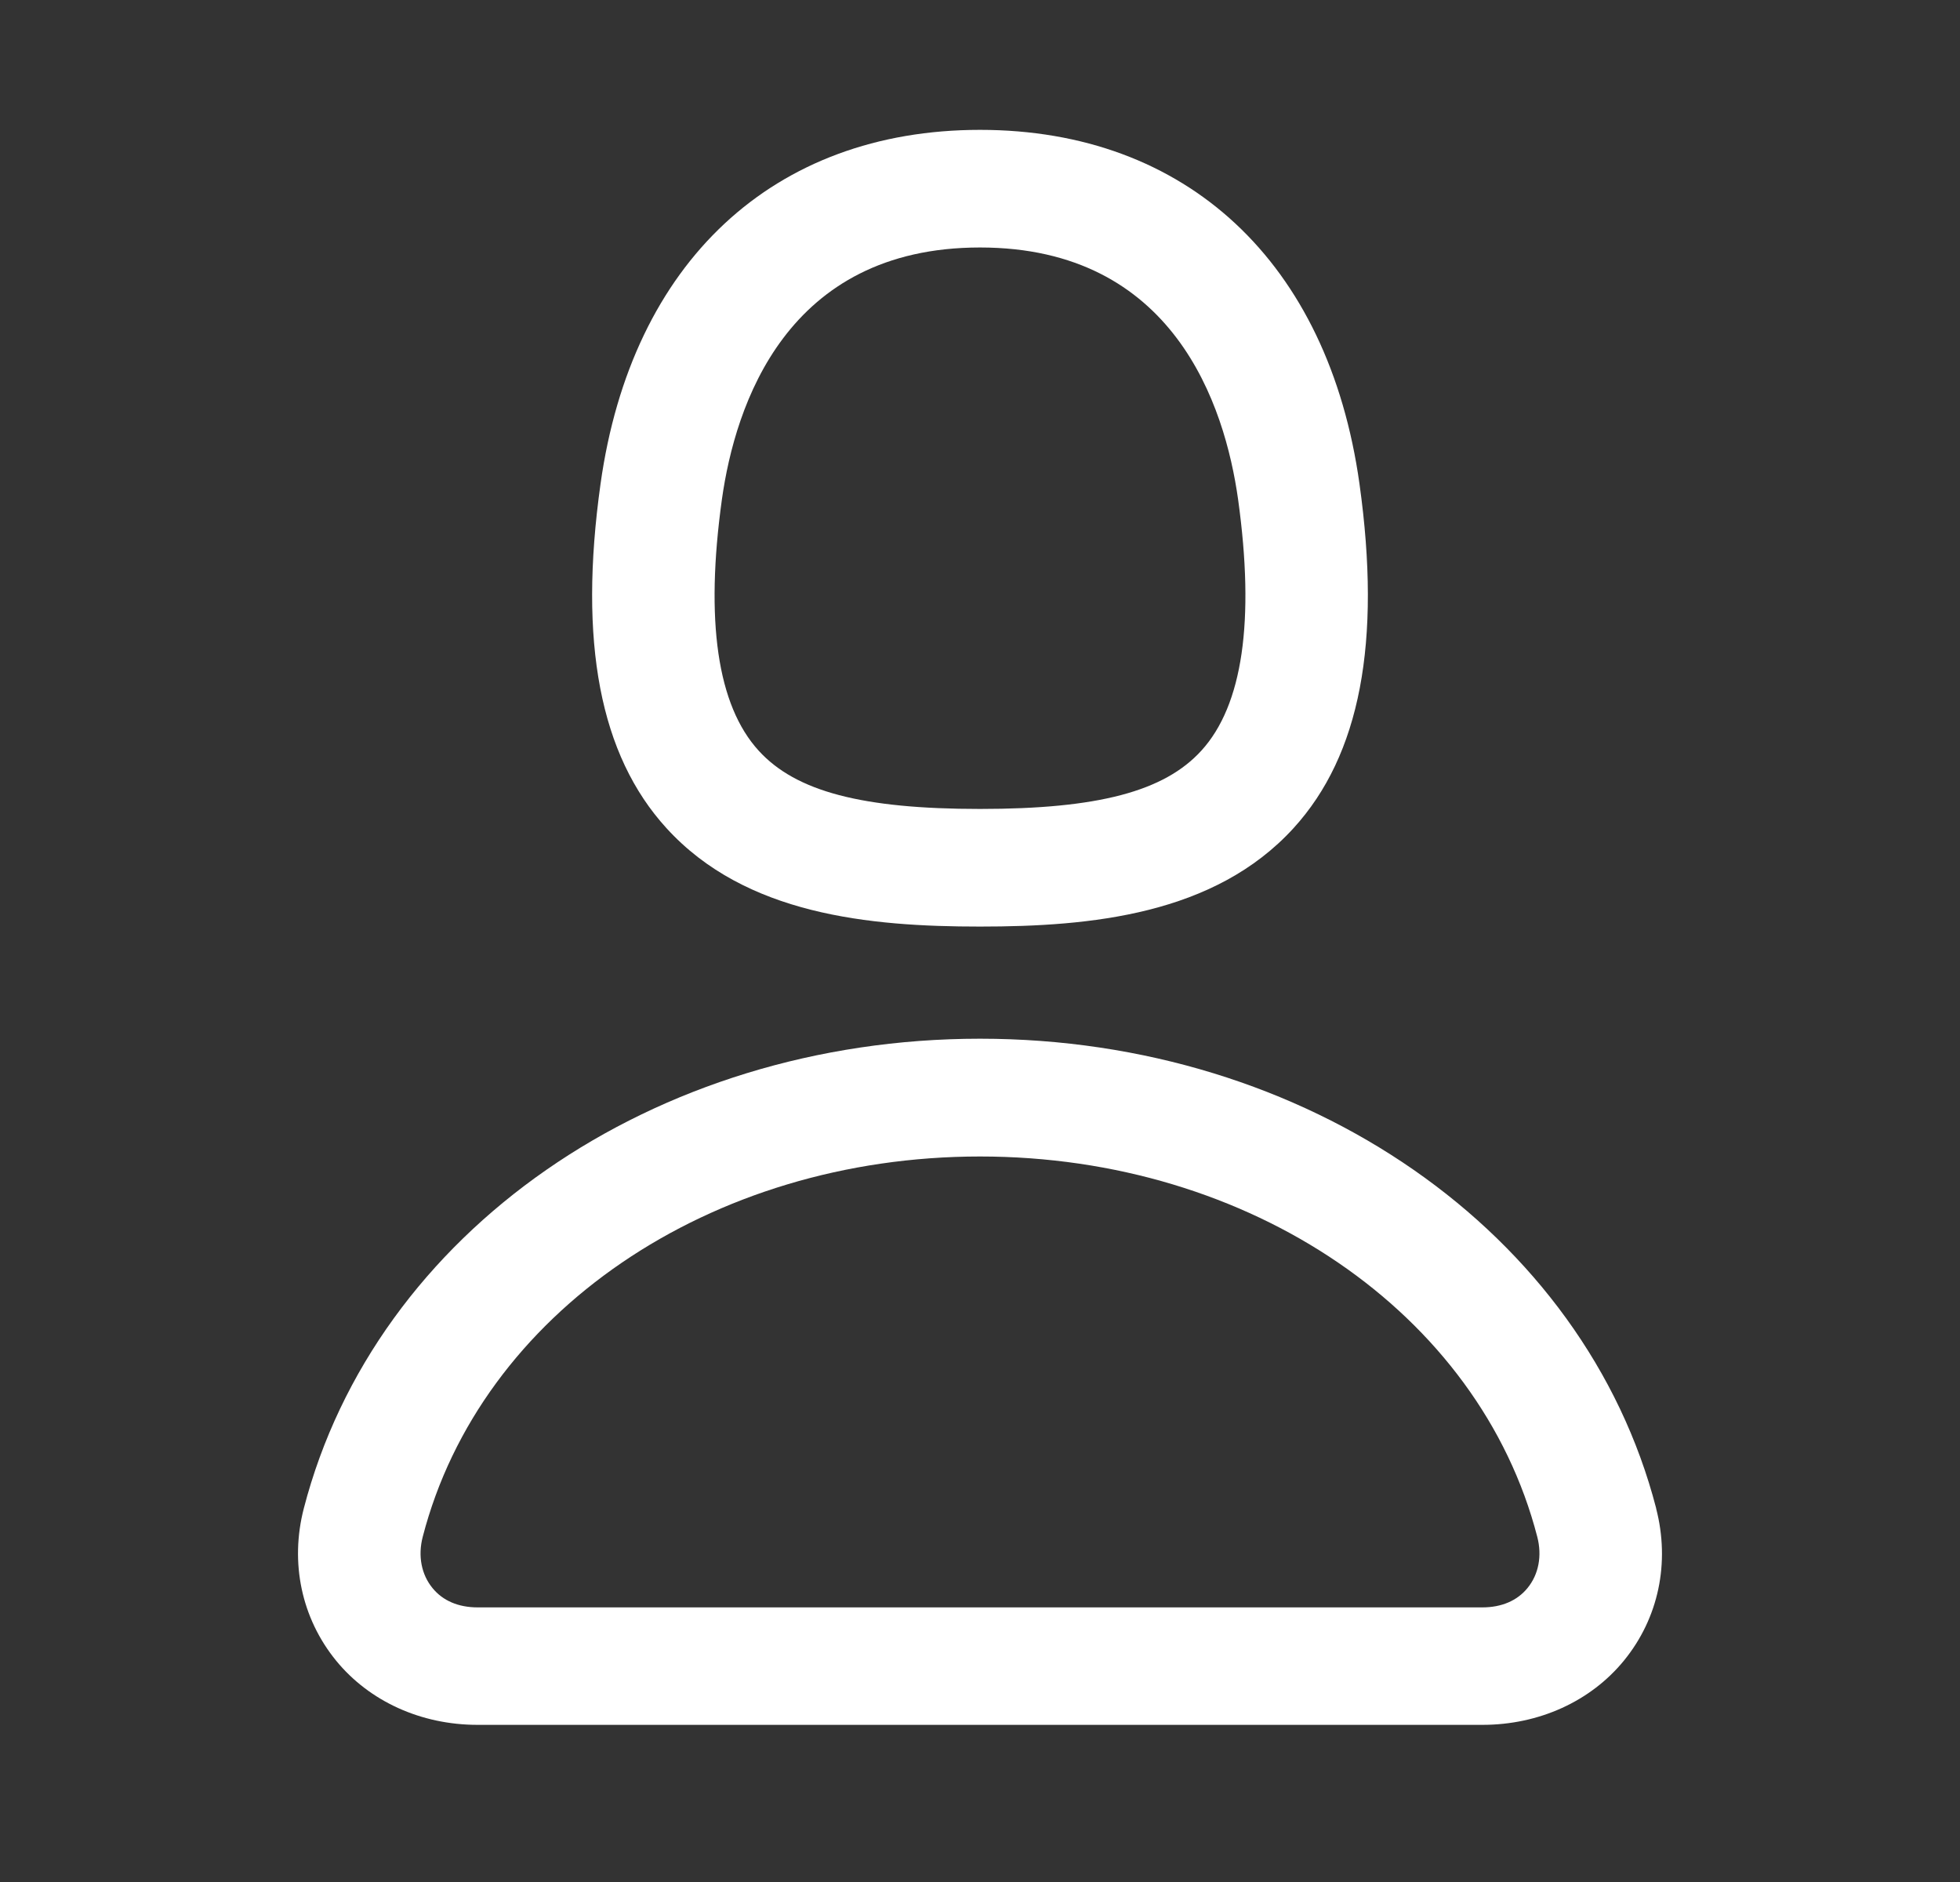 <svg width="25" height="24" viewBox="0 0 25 24" fill="none" xmlns="http://www.w3.org/2000/svg">
<rect x="0" y="0" width="25" height="24" fill="#333333" stroke="none"/>
<path d="M12.5 11.816C13.912 11.816 15.492 11.666 16.5 10.56C17.348 9.63 17.623 8.192 17.34 6.168C16.944 3.343 15.134 1.656 12.5 1.656C9.866 1.656 8.056 3.343 7.66 6.17C7.377 8.192 7.652 9.63 8.5 10.56C9.508 11.667 11.089 11.816 12.5 11.816V11.816ZM9.208 6.368C9.377 5.168 10.028 3.156 12.5 3.156C14.972 3.156 15.623 5.169 15.792 6.368C16.007 7.918 15.851 8.995 15.323 9.573C14.849 10.093 14.004 10.316 12.5 10.316C10.996 10.316 10.151 10.093 9.677 9.573C9.149 8.995 8.993 7.917 9.208 6.368ZM21.125 19.236C20.212 15.71 16.665 13.246 12.5 13.246C8.335 13.246 4.789 15.71 3.875 19.236C3.696 19.928 3.846 20.636 4.286 21.176C4.711 21.696 5.37 21.996 6.092 21.996H18.908C19.63 21.996 20.289 21.696 20.714 21.176C21.155 20.636 21.304 19.929 21.124 19.236H21.125ZM19.483 20.252C19.352 20.412 19.154 20.498 18.908 20.498H6.092C5.847 20.498 5.648 20.413 5.517 20.252C5.374 20.078 5.329 19.84 5.392 19.598C6.131 16.743 9.055 14.748 12.5 14.748C15.945 14.748 18.869 16.742 19.608 19.598C19.671 19.84 19.626 20.078 19.483 20.252V20.252Z" fill="white"/>
</svg>
